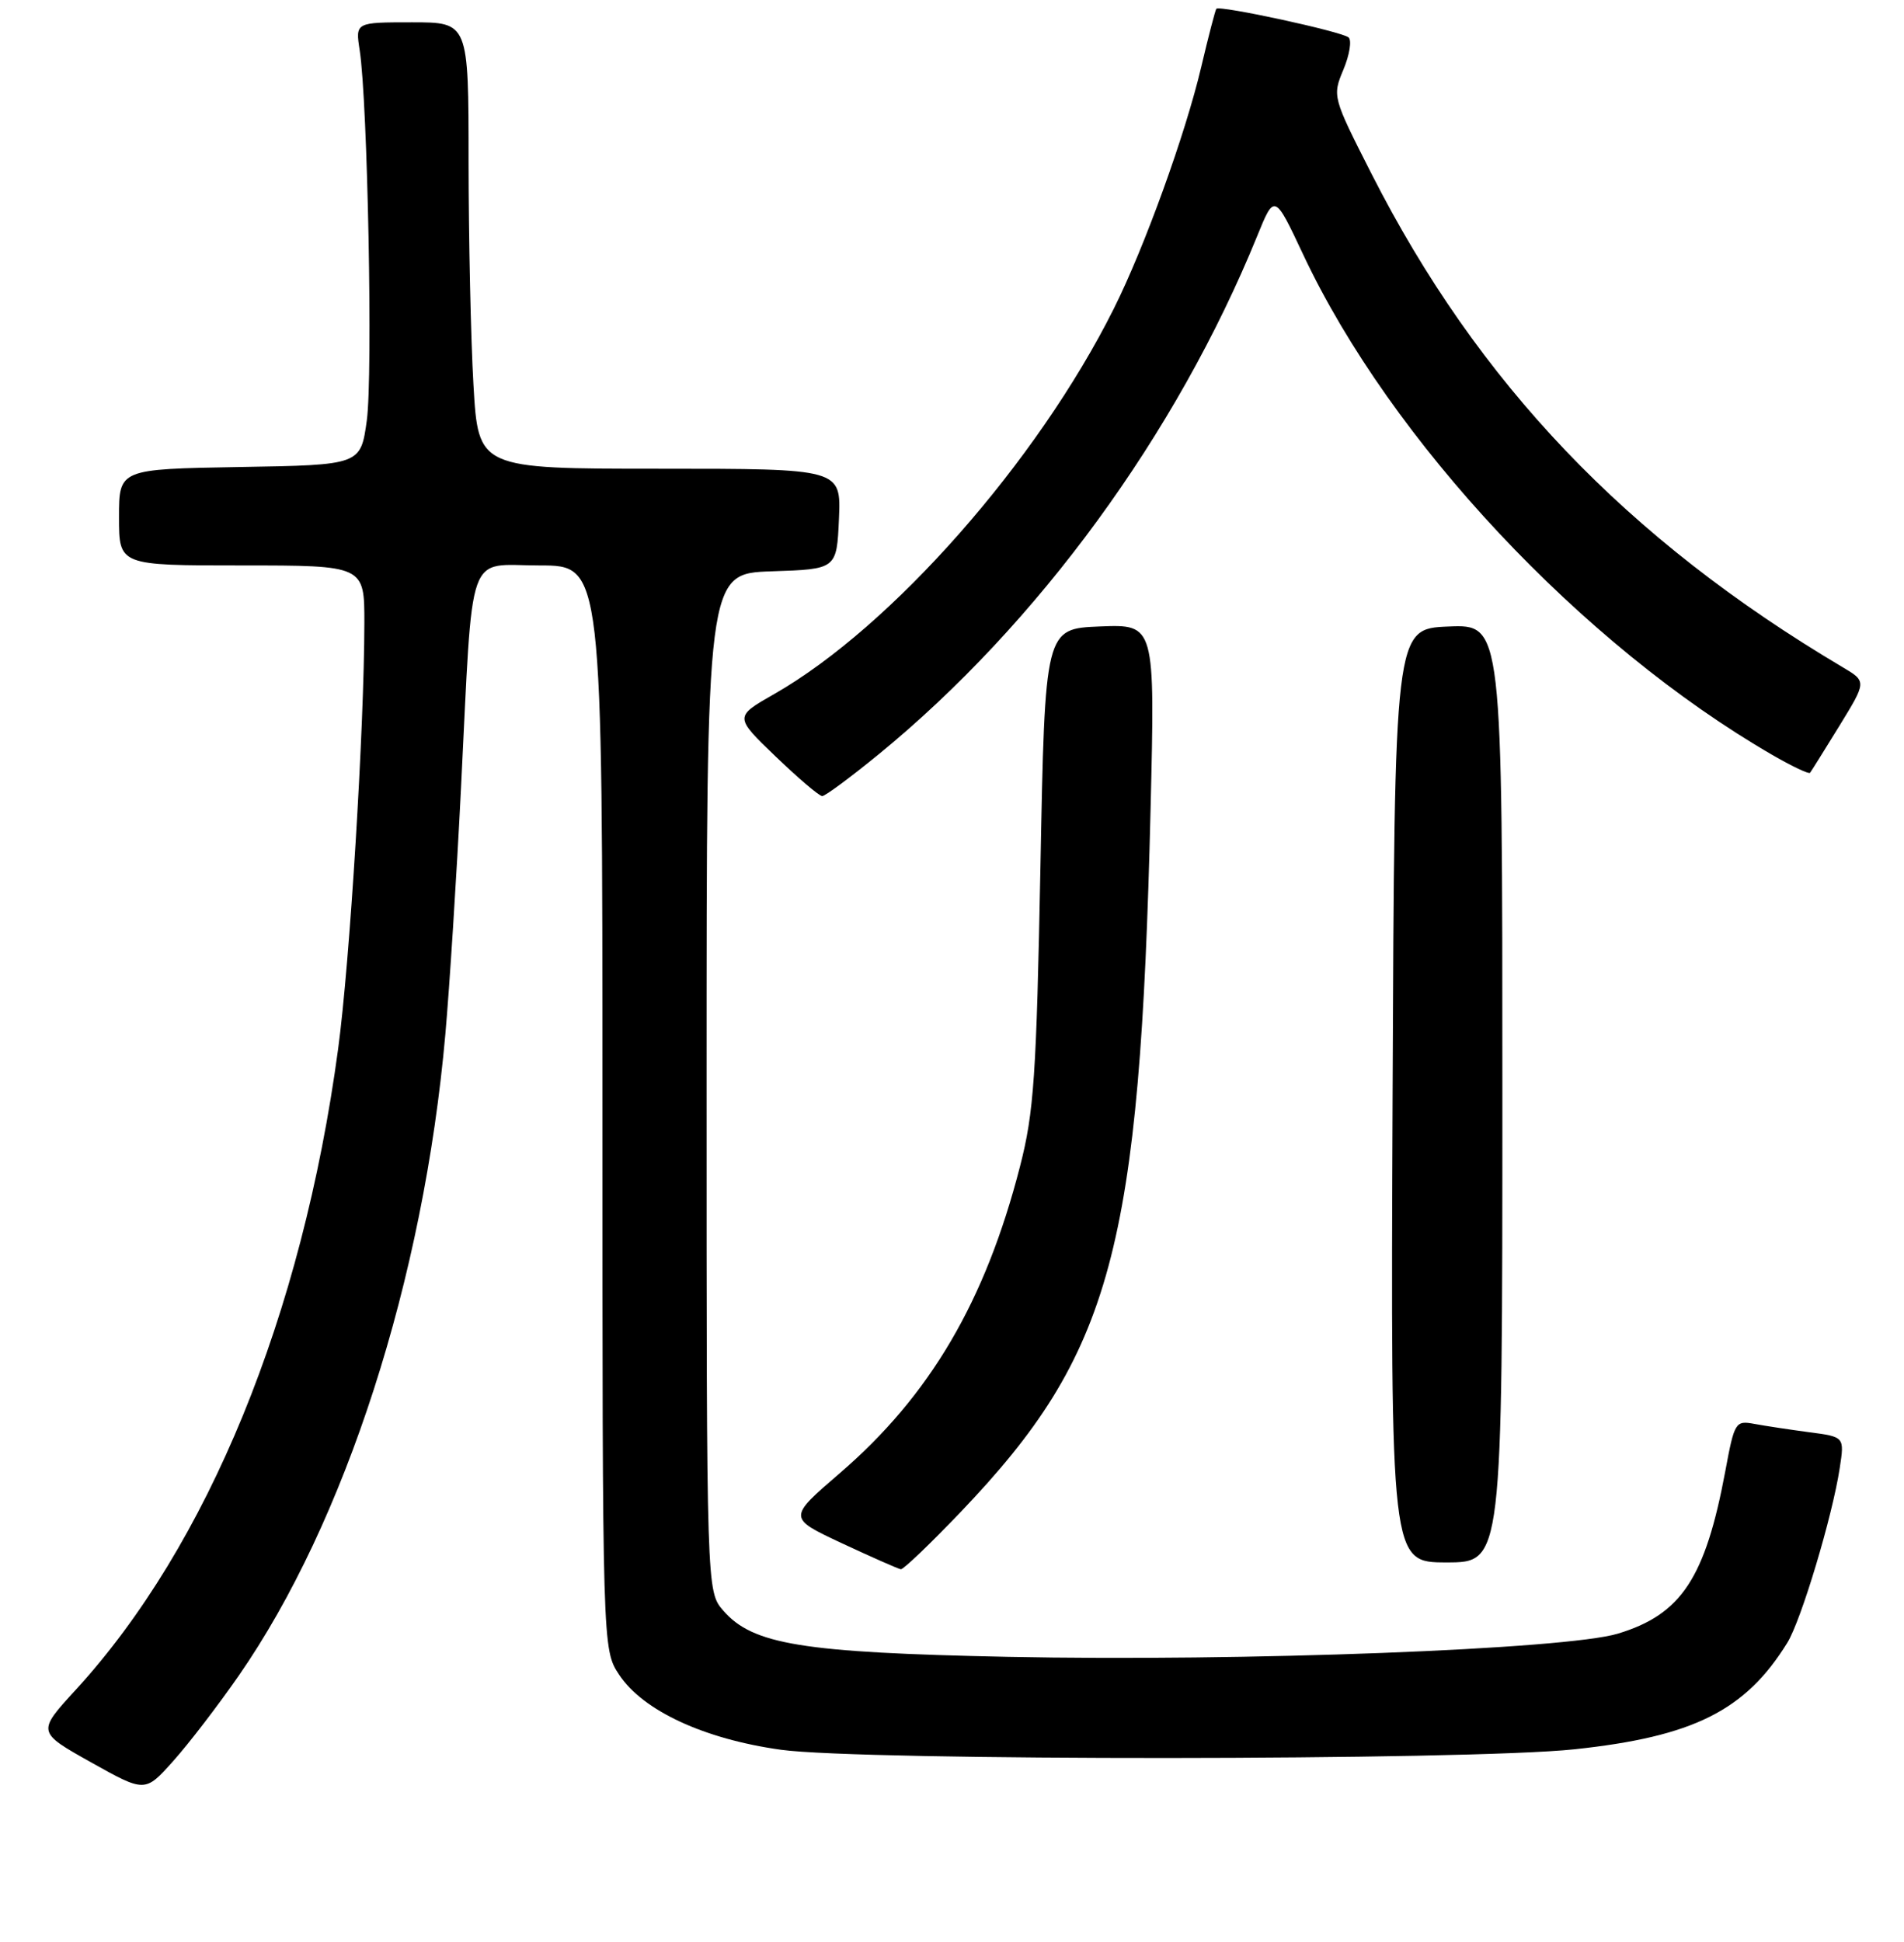<?xml version="1.0" encoding="UTF-8" standalone="no"?>
<!DOCTYPE svg PUBLIC "-//W3C//DTD SVG 1.1//EN" "http://www.w3.org/Graphics/SVG/1.1/DTD/svg11.dtd" >
<svg xmlns="http://www.w3.org/2000/svg" xmlns:xlink="http://www.w3.org/1999/xlink" version="1.1" viewBox="0 0 256 261">
 <g >
 <path fill="currentColor"
d=" M 32.08 225.25 C 46.43 204.60 56.97 171.90 59.88 139.00 C 60.44 132.68 61.39 117.83 61.98 106.00 C 63.64 73.03 62.60 76.00 72.56 76.00 C 81.00 76.00 81.00 76.00 81.00 148.85 C 81.00 221.70 81.00 221.70 83.25 225.10 C 86.45 229.93 94.67 233.74 105.00 235.18 C 115.82 236.69 197.40 236.64 211.66 235.12 C 227.68 233.42 234.67 229.92 240.31 220.80 C 242.17 217.80 246.38 203.78 247.36 197.31 C 248.00 193.12 248.00 193.12 243.25 192.50 C 240.64 192.15 237.32 191.65 235.87 191.38 C 233.34 190.91 233.20 191.13 231.98 197.70 C 229.29 212.11 226.06 216.99 217.54 219.57 C 210.56 221.69 167.09 223.34 135.50 222.69 C 107.87 222.12 101.21 221.04 97.25 216.48 C 95.00 213.89 95.00 213.89 95.00 145.48 C 95.00 77.08 95.00 77.08 103.75 76.79 C 112.50 76.50 112.50 76.50 112.80 69.75 C 113.09 63.00 113.09 63.00 88.70 63.00 C 64.31 63.00 64.31 63.00 63.66 51.75 C 63.30 45.56 63.01 32.06 63.00 21.75 C 63.00 3.00 63.00 3.00 55.39 3.00 C 47.78 3.00 47.78 3.00 48.36 6.75 C 49.44 13.74 50.14 50.46 49.32 56.50 C 48.49 62.50 48.49 62.50 32.25 62.77 C 16.00 63.05 16.00 63.05 16.00 69.52 C 16.00 76.00 16.00 76.00 32.50 76.00 C 49.00 76.00 49.00 76.00 48.99 83.75 C 48.97 97.89 47.04 129.33 45.46 141.00 C 40.63 176.80 27.94 207.76 10.16 227.15 C 4.98 232.80 4.98 232.80 12.24 236.87 C 19.50 240.93 19.50 240.93 23.27 236.72 C 25.35 234.40 29.31 229.24 32.08 225.25 Z  M 129.17 203.22 C 149.52 181.92 153.27 168.02 154.70 108.70 C 155.30 83.91 155.30 83.91 147.90 84.20 C 140.50 84.50 140.50 84.50 139.89 116.50 C 139.35 144.62 139.02 149.50 137.14 156.79 C 132.48 174.91 125.04 187.57 112.92 198.00 C 105.92 204.02 105.92 204.02 113.21 207.43 C 117.22 209.30 120.78 210.87 121.12 210.92 C 121.46 210.96 125.08 207.50 129.17 203.22 Z  M 202.00 146.96 C 202.00 83.91 202.00 83.91 194.75 84.21 C 187.50 84.50 187.50 84.50 187.24 147.25 C 186.98 210.00 186.98 210.00 194.49 210.00 C 202.00 210.00 202.00 210.00 202.00 146.96 Z  M 118.17 101.36 C 139.54 83.88 158.18 58.36 169.02 31.76 C 171.36 26.01 171.36 26.01 175.22 34.22 C 186.99 59.25 212.69 86.65 238.30 101.47 C 240.93 102.99 243.22 104.08 243.37 103.87 C 243.53 103.67 245.30 100.82 247.32 97.55 C 250.98 91.59 250.98 91.59 247.74 89.67 C 218.70 72.45 198.71 51.52 184.37 23.29 C 179.16 13.04 179.13 12.93 180.63 9.35 C 181.46 7.36 181.77 5.42 181.32 5.03 C 180.40 4.24 163.96 0.68 163.54 1.18 C 163.40 1.36 162.48 4.88 161.51 9.00 C 159.39 18.01 153.88 33.25 149.75 41.50 C 139.47 62.04 119.88 84.26 104.12 93.27 C 98.73 96.34 98.73 96.34 104.28 101.67 C 107.33 104.60 110.15 107.00 110.55 107.00 C 110.95 107.00 114.38 104.46 118.17 101.36 Z "/>
</g>
</svg>